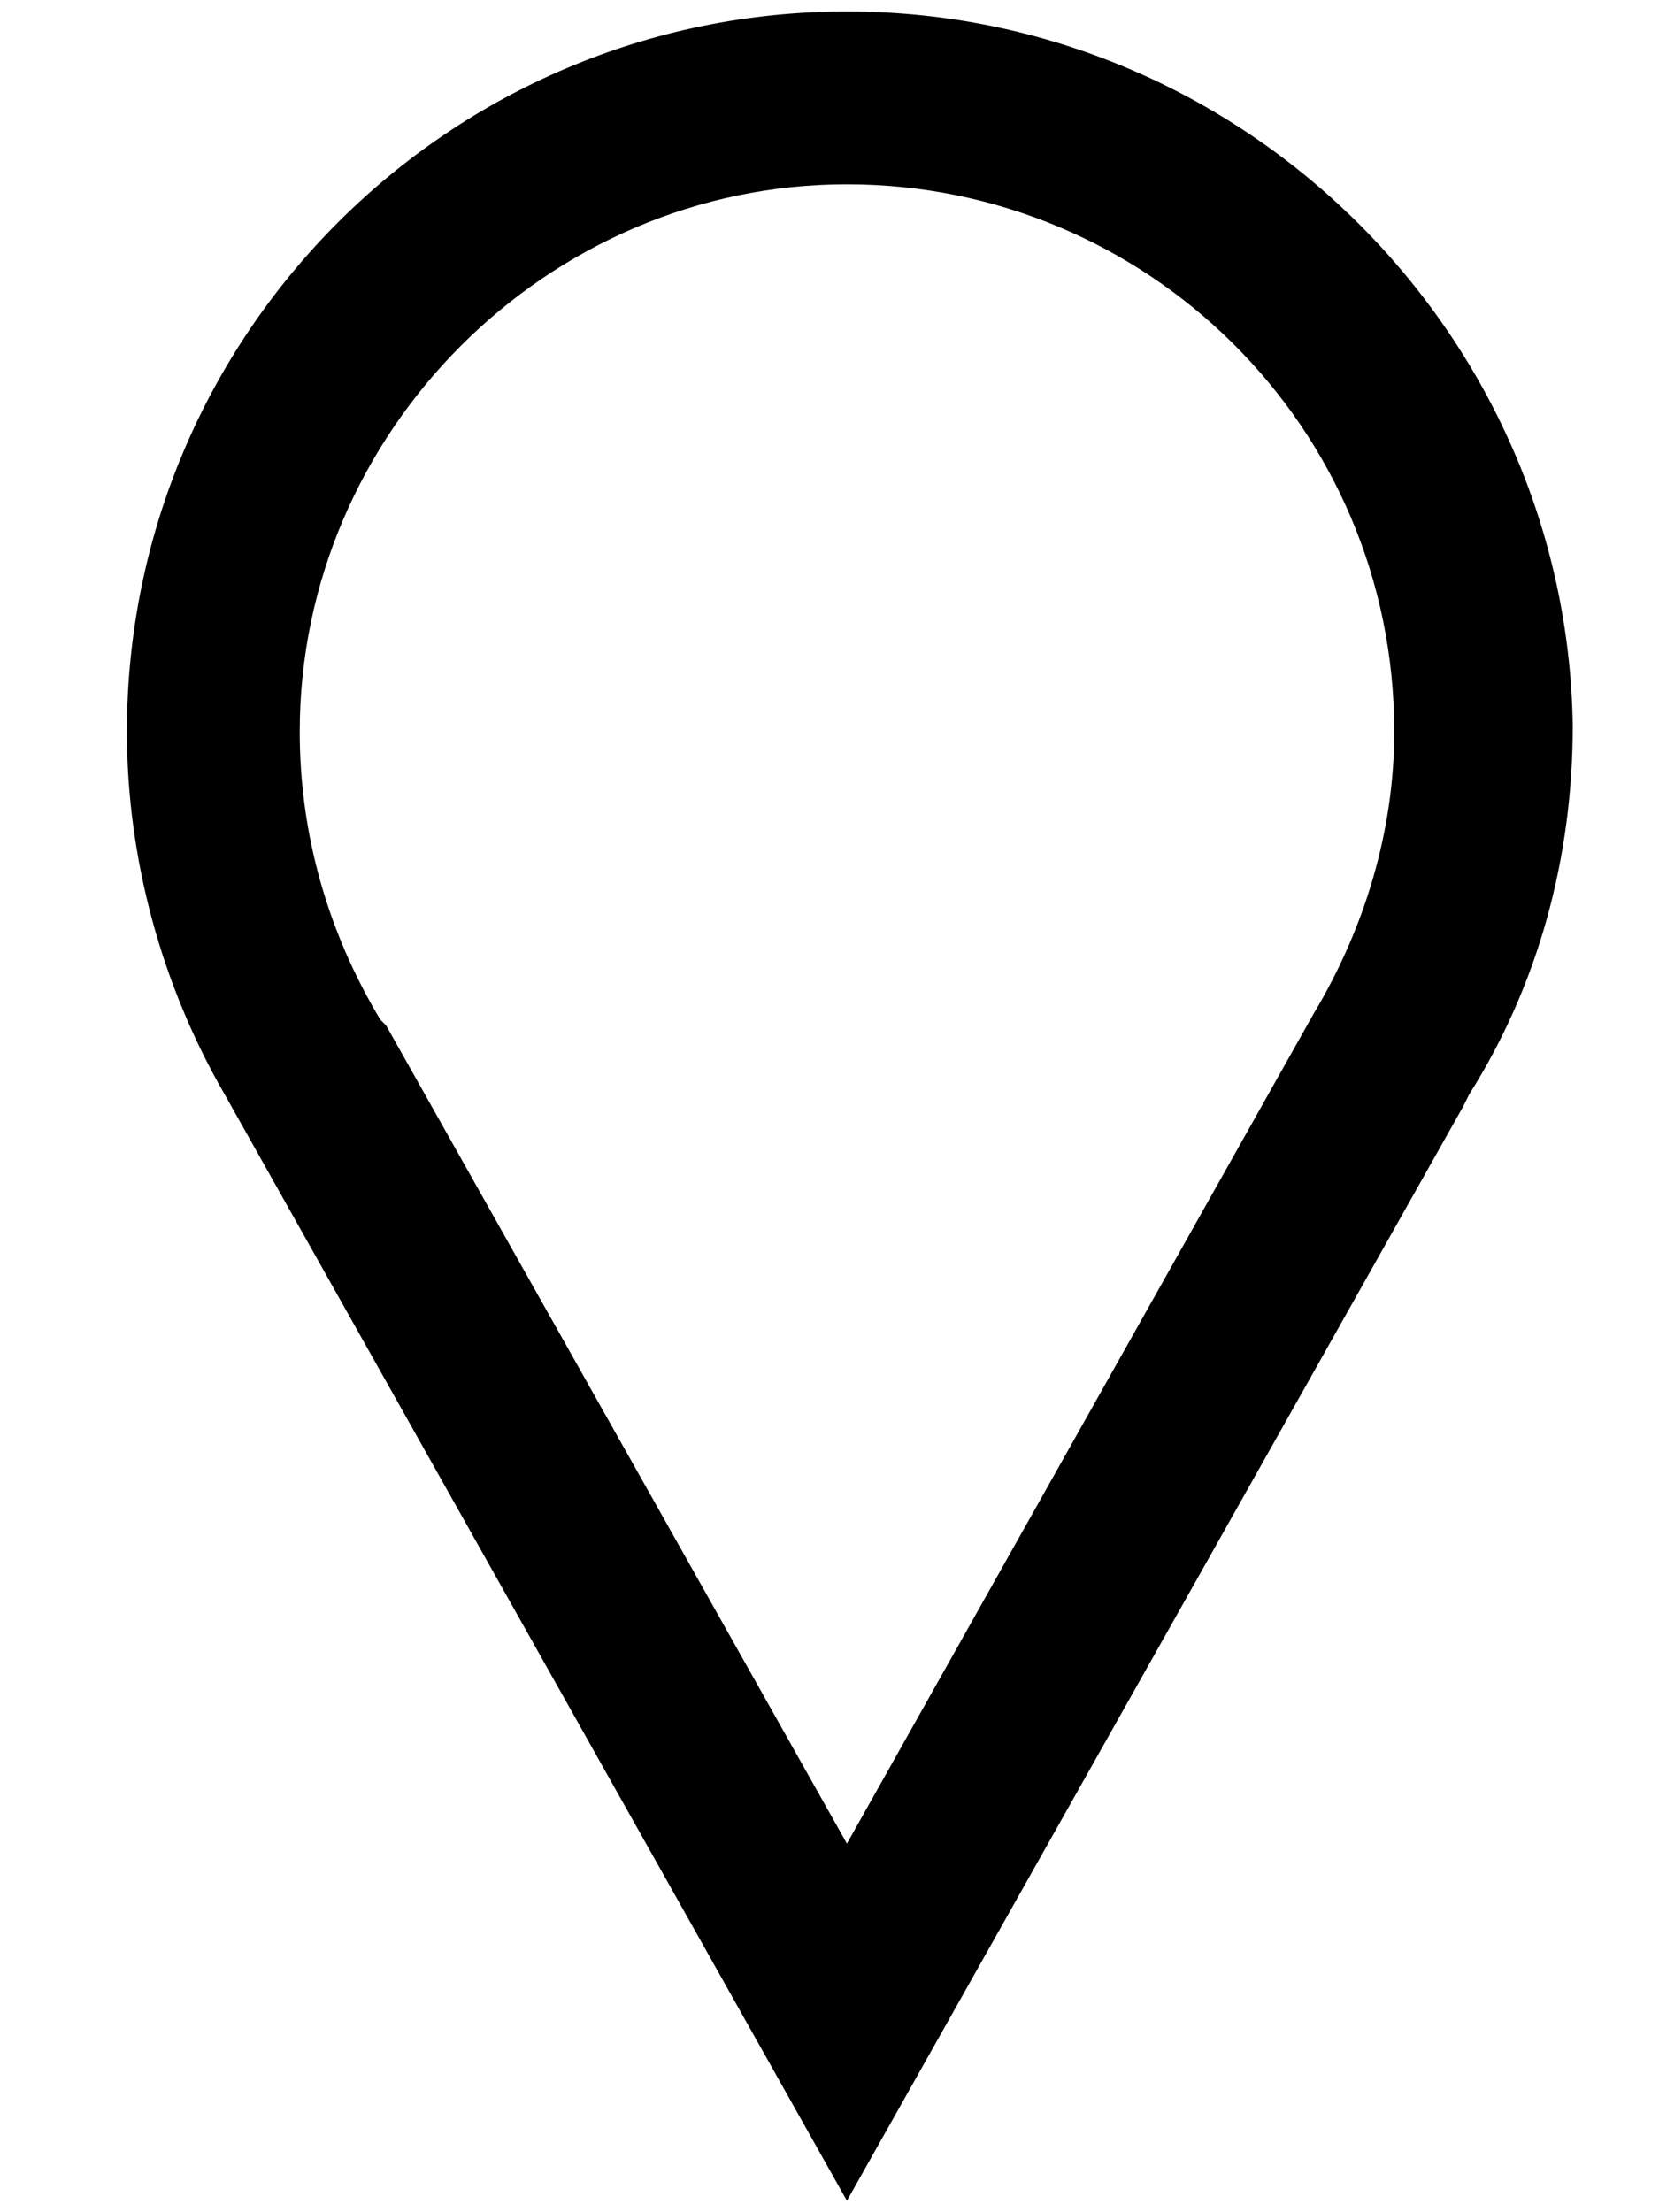 <svg width="12" height="16" viewBox="0 0 12 16" fill="none" xmlns="http://www.w3.org/2000/svg">
<path d="M6.126 0.083C3.251 0.083 0.918 2.417 0.918 5.292C0.918 6.208 1.168 7.125 1.626 7.917L6.126 15.917L10.585 8L10.626 7.917C11.126 7.125 11.376 6.208 11.376 5.25C11.335 2.417 9.001 0.083 6.126 0.083ZM9.501 7.333L6.126 13.334L2.793 7.417L2.751 7.375C2.376 6.75 2.168 6.042 2.168 5.292C2.168 3.125 3.96 1.333 6.126 1.333C8.293 1.333 10.085 3.083 10.085 5.292C10.085 6 9.876 6.708 9.501 7.333Z" fill="black"/>
</svg>
